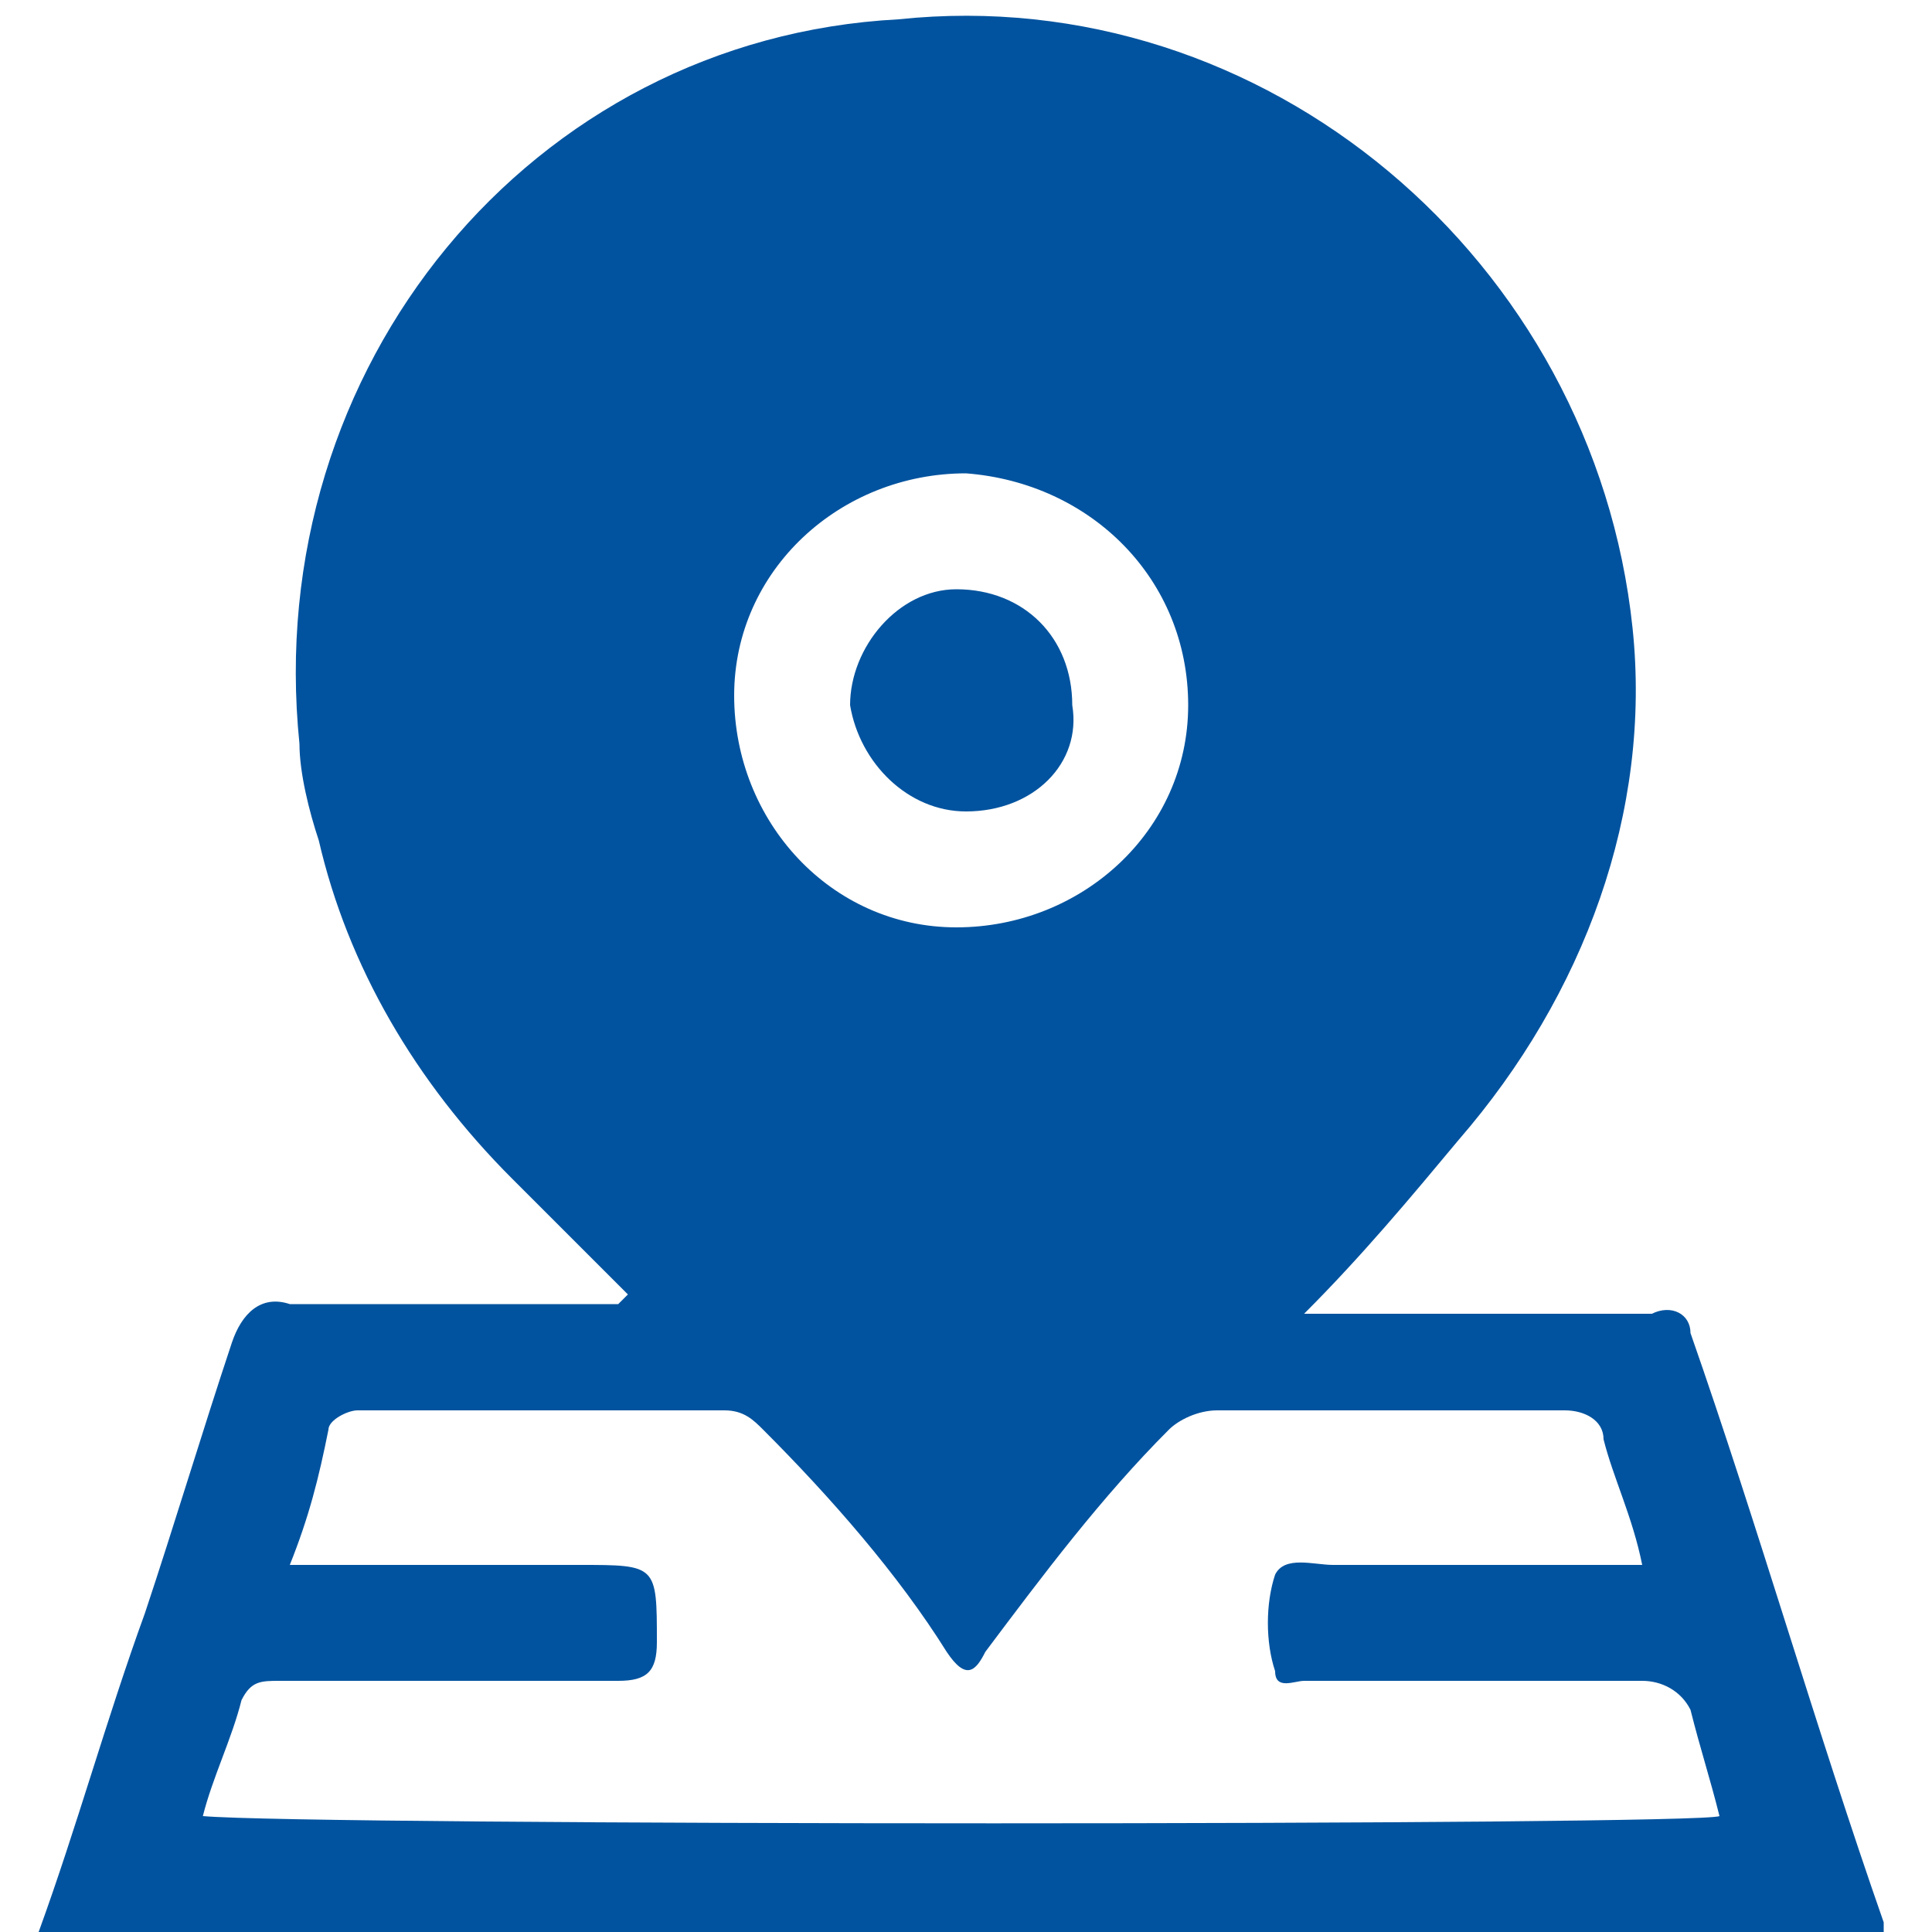 <?xml version="1.0" encoding="utf-8"?>
<!-- Generator: Adobe Illustrator 25.3.0, SVG Export Plug-In . SVG Version: 6.00 Build 0)  -->
<svg version="1.1" id="Layer_1" xmlns="http://www.w3.org/2000/svg" xmlns:xlink="http://www.w3.org/1999/xlink" x="0px" y="0px"
	 viewBox="0 0 20 20" style="enable-background:new 0 0 20 20;" xml:space="preserve">
<style type="text/css">
	.st0{fill-rule:evenodd;clip-rule:evenodd;fill:#02539F;}
</style>
<path id="viewonMap" class="st0" d="M19.5,19.9c-0.7-2-1.3-4.1-2-6.1c0-0.2-0.2-0.3-0.4-0.2c0,0,0,0,0,0c-0.8,0-1.7,0-2.5,0h-1.1
	c0.6-0.6,1.1-1.2,1.6-1.8c1.3-1.5,2-3.4,1.8-5.3c-0.4-3.8-3.8-6.7-7.6-6.3C5.5,0.4,2.7,3.8,3.1,7.7c0,0.3,0.1,0.7,0.2,1
	c0.3,1.3,1,2.5,2,3.5c0.4,0.4,0.8,0.8,1.2,1.2l-0.1,0.1c-1.1,0-2.2,0-3.4,0c-0.3-0.1-0.5,0.1-0.6,0.4c0,0,0,0,0,0
	c-0.3,0.9-0.6,1.9-0.9,2.8c-0.4,1.1-0.7,2.2-1.1,3.3h19.1C19.5,20,19.5,19.9,19.5,19.9z M2.1,18.8c0.1-0.4,0.3-0.8,0.4-1.2
	c0.1-0.2,0.2-0.2,0.4-0.2c1.2,0,2.3,0,3.5,0c0.3,0,0.4-0.1,0.4-0.4c0-0.8,0-0.8-0.8-0.8h-3c0.2-0.5,0.3-0.9,0.4-1.4
	c0-0.1,0.2-0.2,0.3-0.2c1.3,0,2.5,0,3.8,0c0.2,0,0.3,0.1,0.4,0.2c0.7,0.7,1.4,1.5,1.9,2.3c0.2,0.3,0.3,0.2,0.4,0
	c0.6-0.8,1.2-1.6,1.9-2.3c0.1-0.1,0.3-0.2,0.5-0.2c1.2,0,2.4,0,3.6,0c0.2,0,0.4,0.1,0.4,0.3c0,0,0,0,0,0c0.1,0.4,0.3,0.8,0.4,1.3
	c-1.1,0-2.1,0-3.2,0c-0.2,0-0.5-0.1-0.6,0.1c-0.1,0.3-0.1,0.7,0,1c0,0.2,0.2,0.1,0.3,0.1c1.2,0,2.3,0,3.5,0c0.2,0,0.4,0.1,0.5,0.3
	c0,0,0,0,0,0c0.1,0.4,0.2,0.7,0.3,1.1C17.6,18.9,3.2,18.9,2.1,18.8z M10,4.9c-1.3,0-2.4,1-2.4,2.3c0,1.3,1,2.4,2.3,2.4
	c1.3,0,2.4-1,2.4-2.3c0,0,0,0,0,0C12.3,6,11.3,5,10,4.9z M10,8.4c-0.6,0-1.1-0.5-1.2-1.1c0,0,0,0,0,0c0-0.6,0.5-1.2,1.1-1.2
	c0.7,0,1.2,0.5,1.2,1.2C11.2,7.9,10.7,8.4,10,8.4z"/>
</svg>
